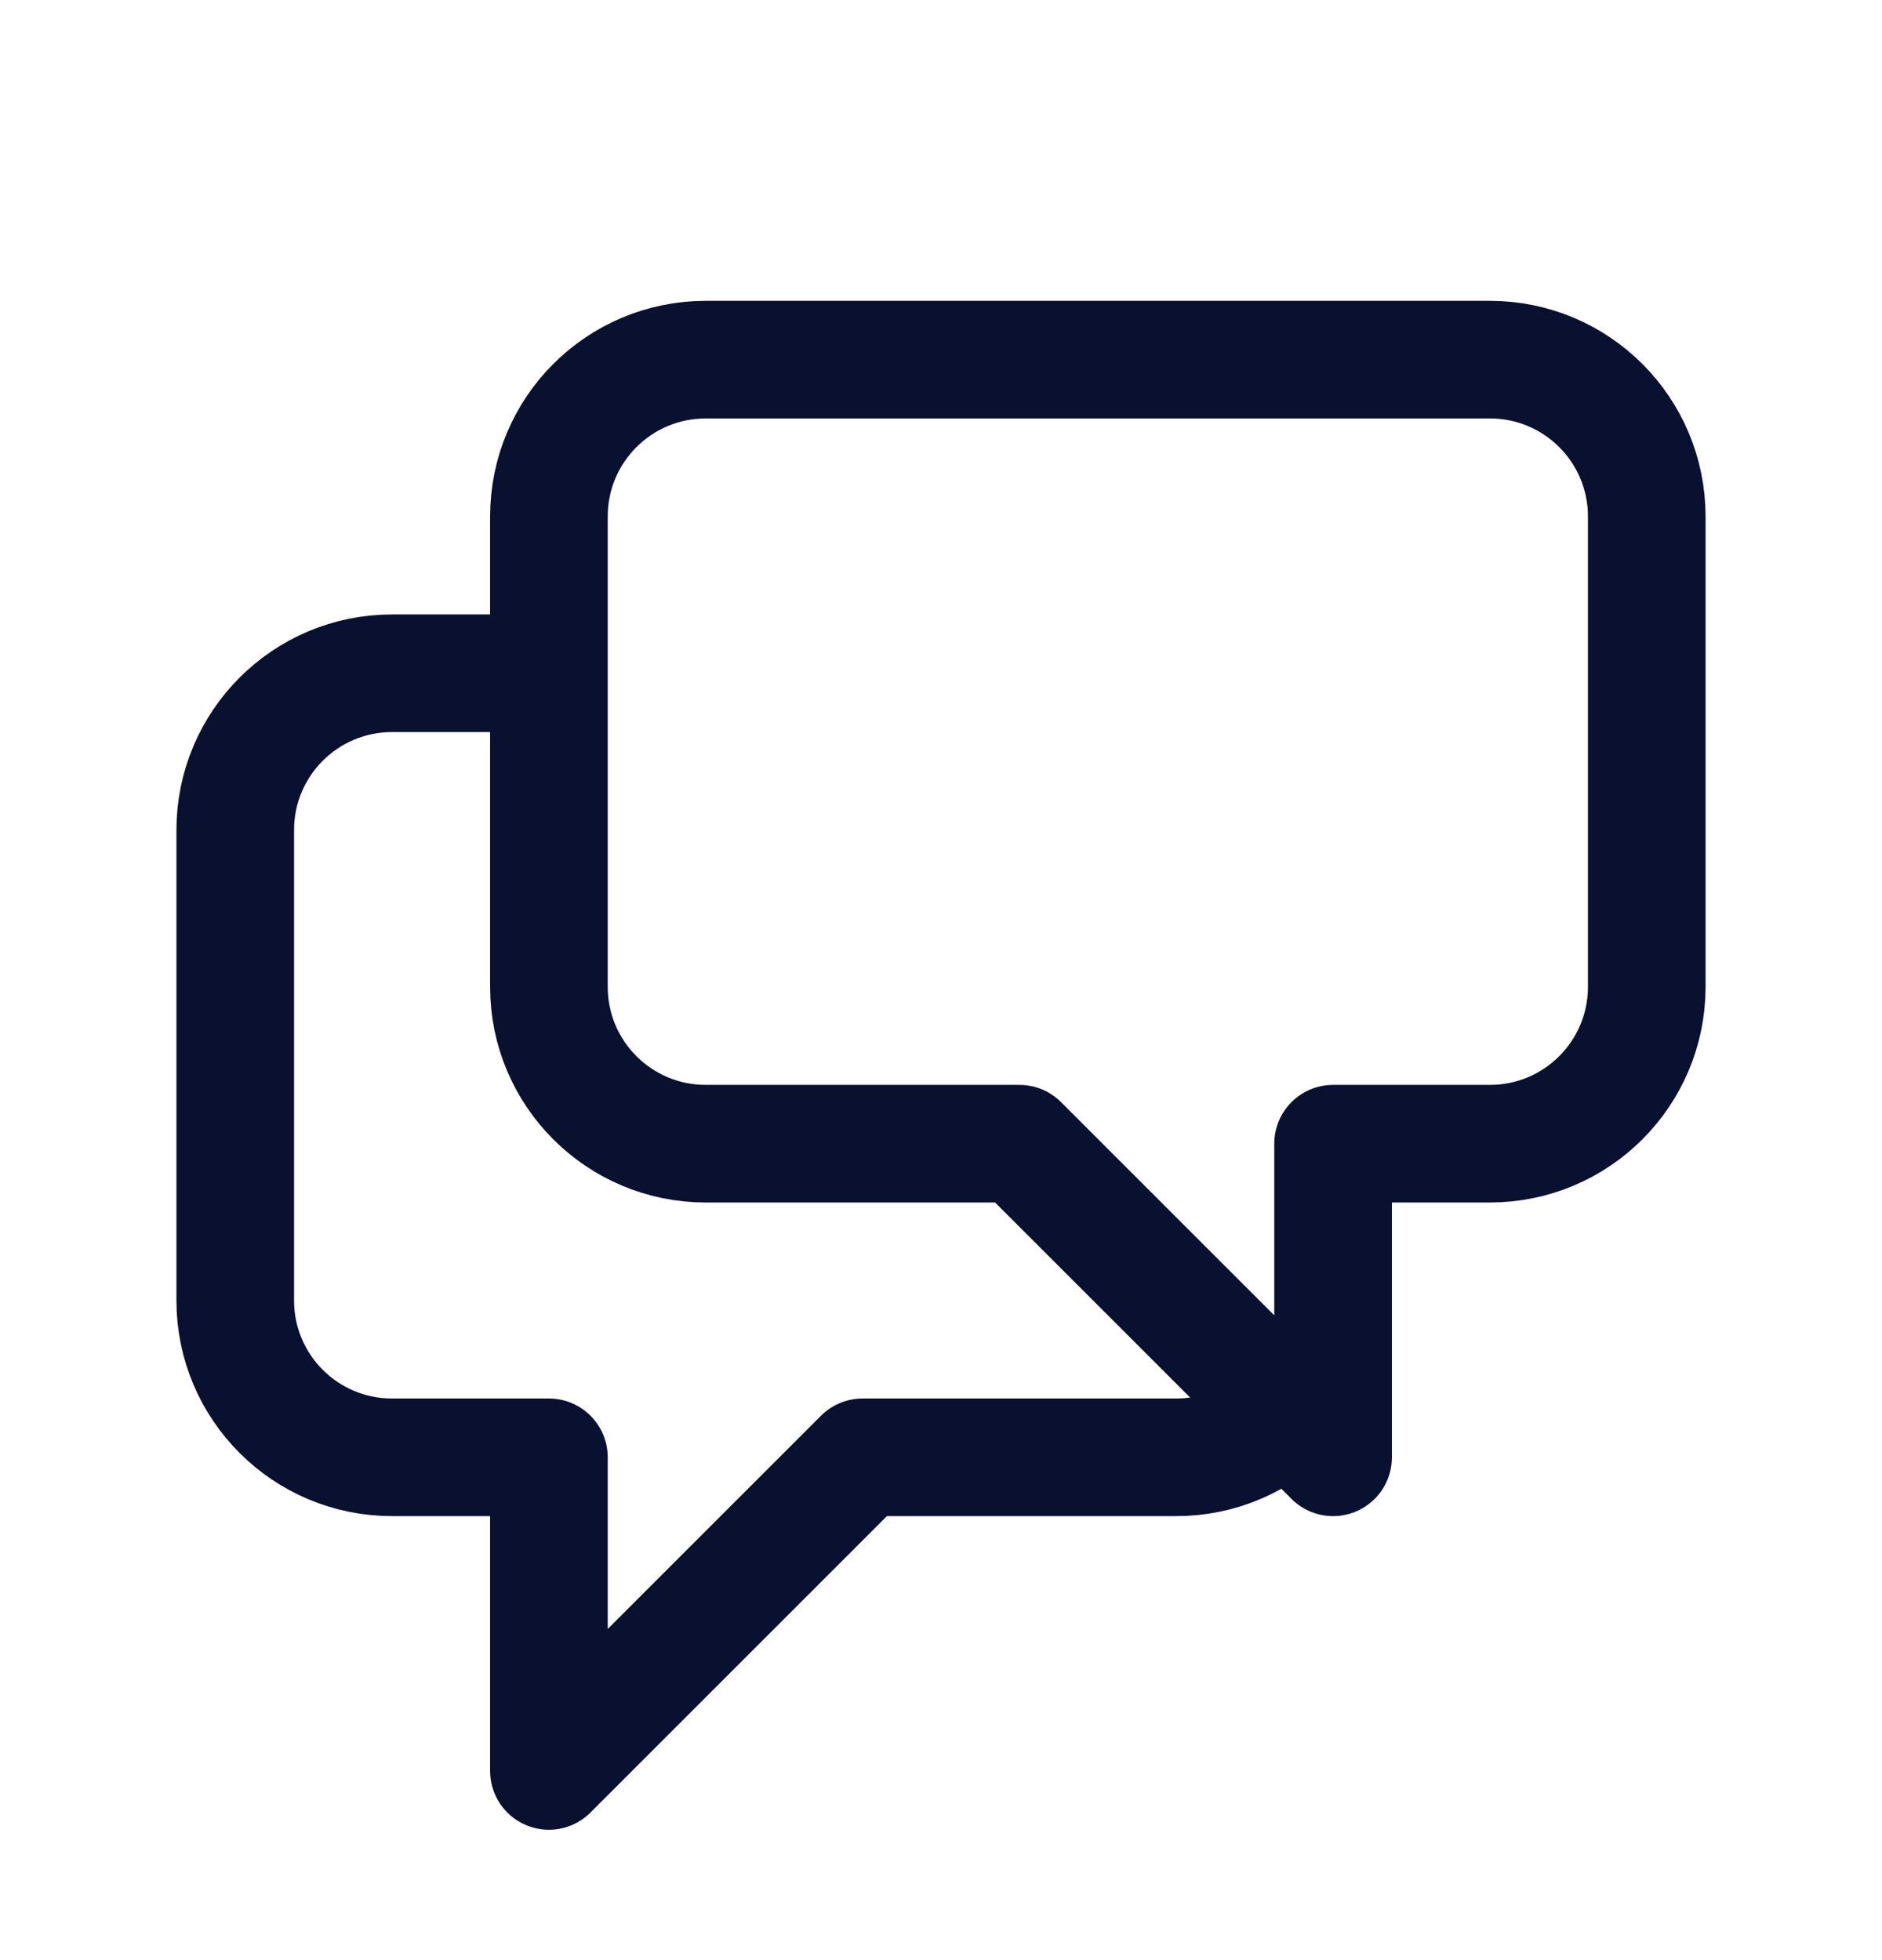 <svg width="24" height="25" viewBox="0 0 24 25" fill="none" xmlns="http://www.w3.org/2000/svg">
<path d="M7 8.587H5C3.895 8.587 3 9.482 3 10.587V16.587C3 17.692 3.895 18.587 5 18.587H7V22.587L11 18.587H15C15.552 18.587 16.052 18.363 16.414 18.001M16.414 18.001L13 14.587H9C7.895 14.587 7 13.691 7 12.587V6.587C7 5.482 7.895 4.587 9 4.587H19C20.105 4.587 21 5.482 21 6.587V12.587C21 13.691 20.105 14.587 19 14.587H17V18.587L16.414 18.001Z" stroke="#0A102F" stroke-width="1.5" stroke-linecap="round" stroke-linejoin="round"/>
</svg>
